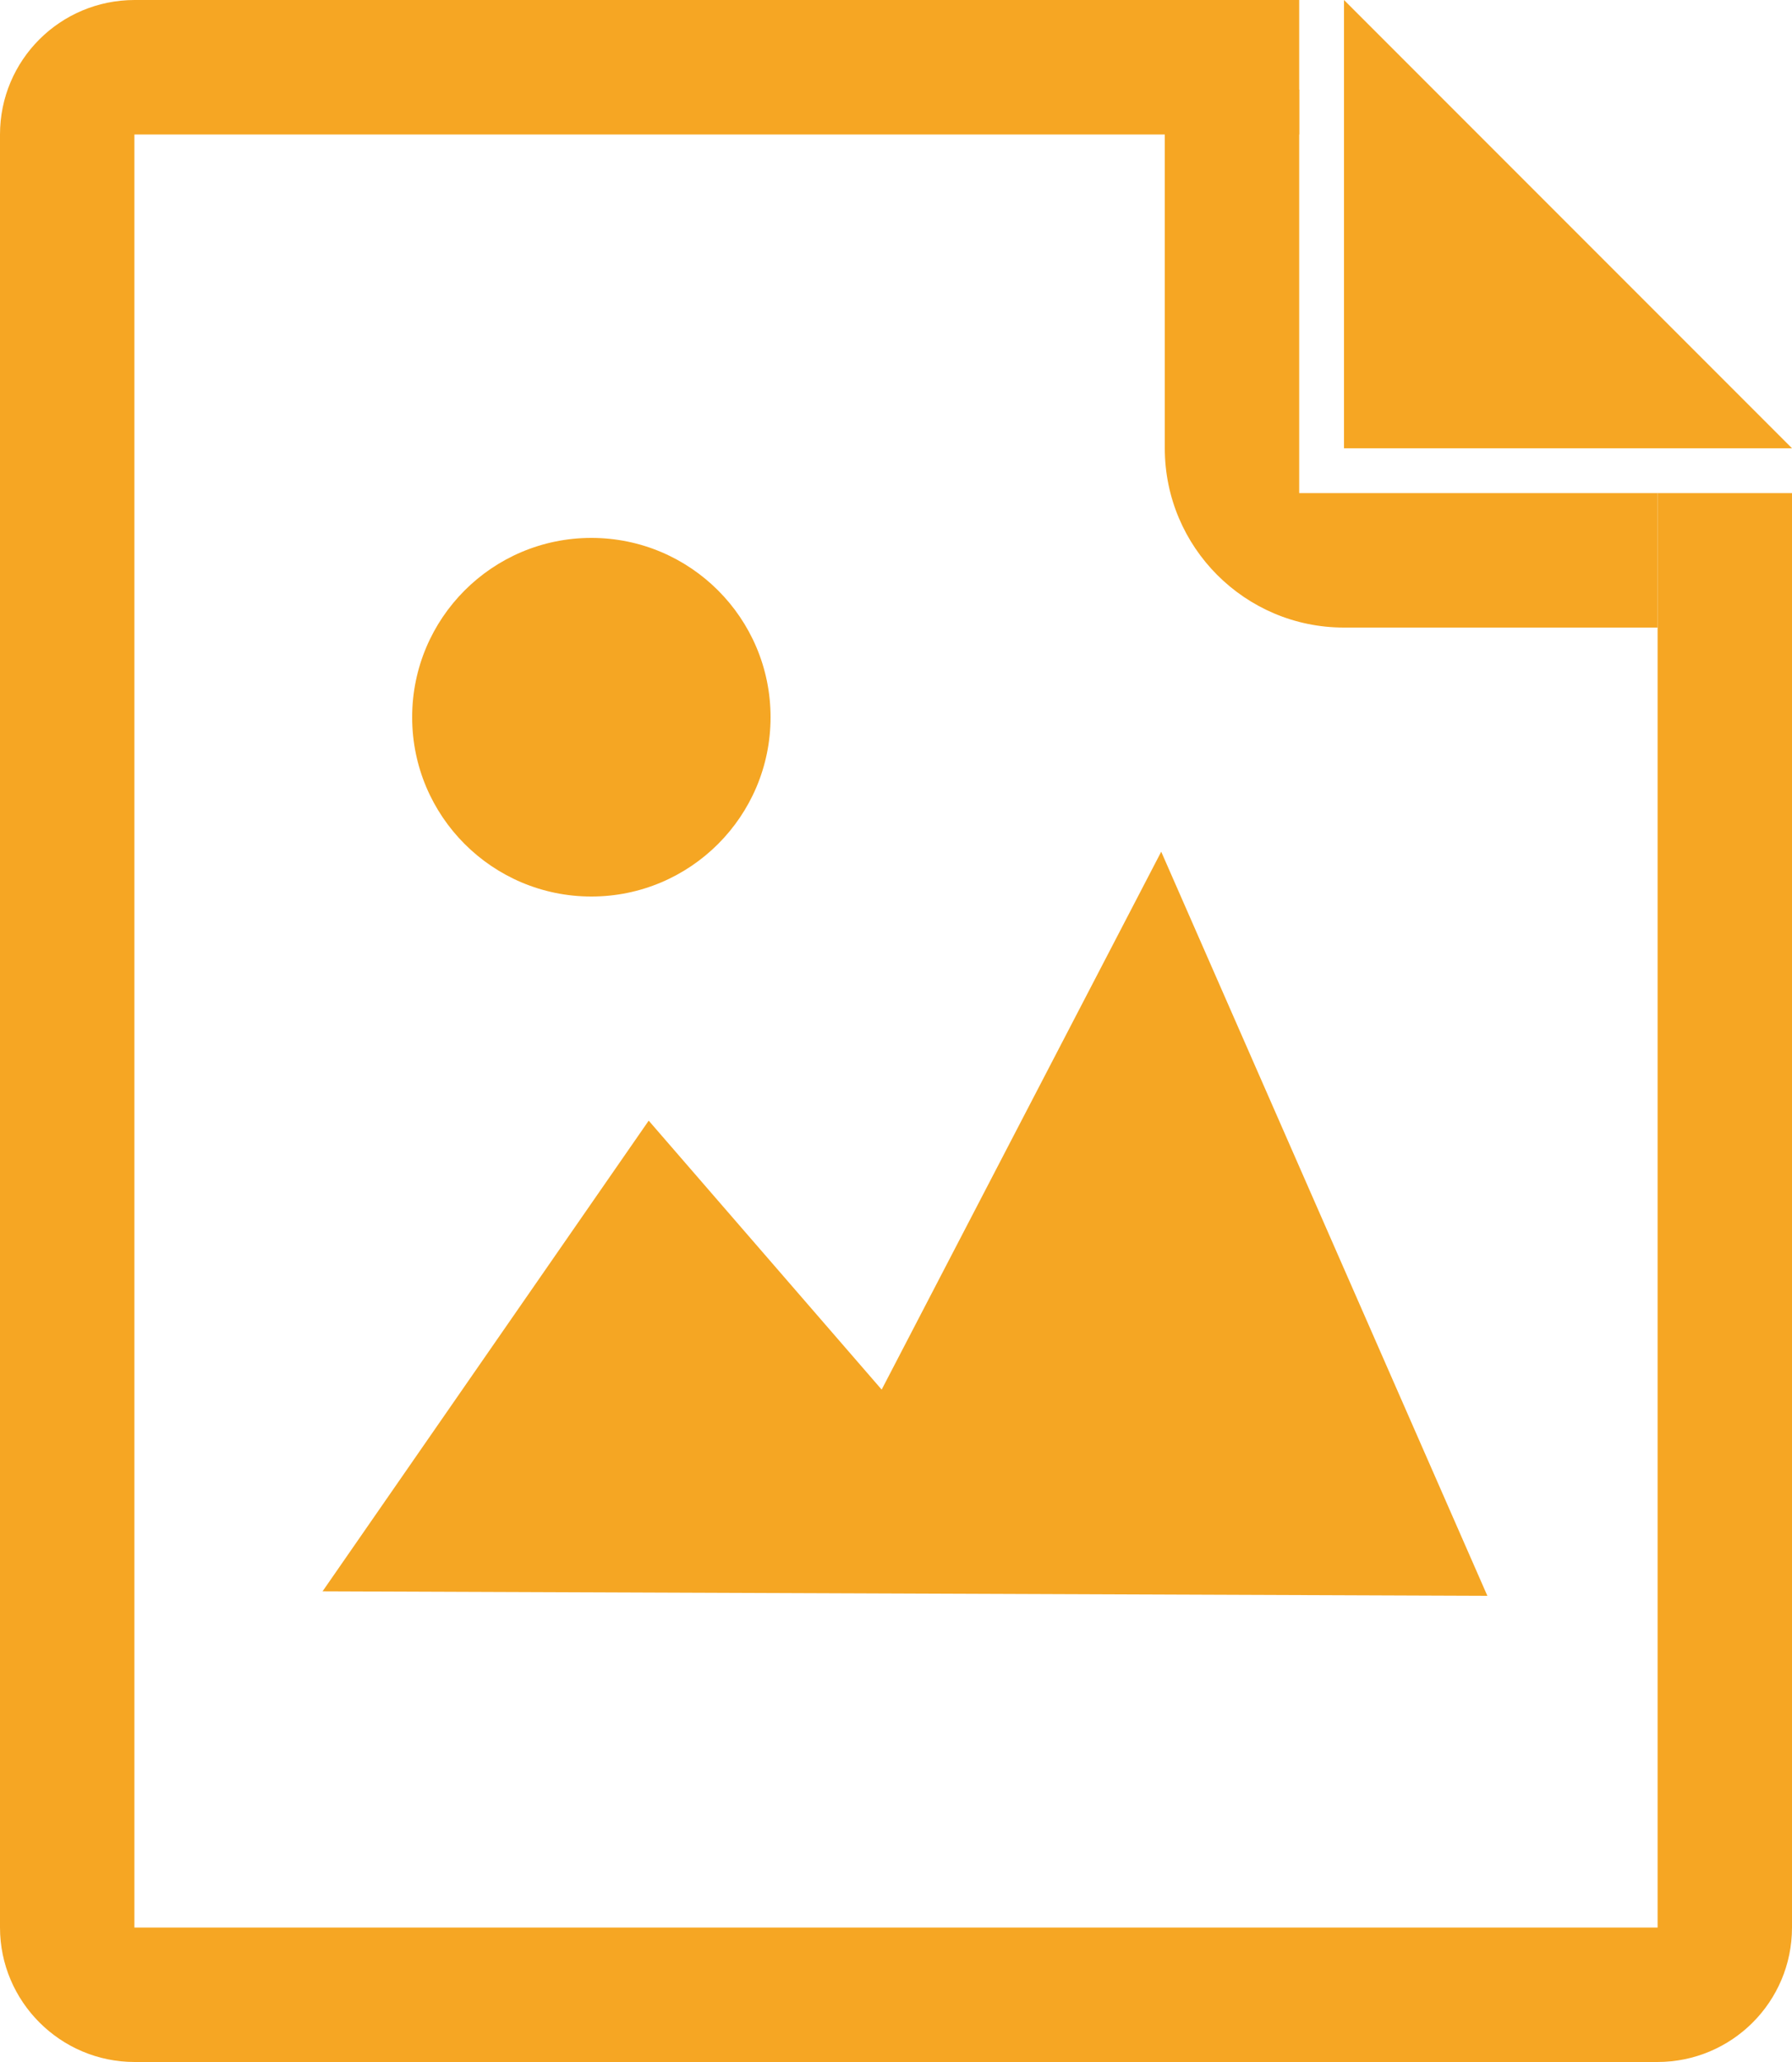 <?xml version="1.0" encoding="UTF-8" standalone="no"?>
<svg width="40px" height="46px" viewBox="0 0 40 46" version="1.1" xmlns="http://www.w3.org/2000/svg" xmlns:xlink="http://www.w3.org/1999/xlink" xmlns:sketch="http://www.bohemiancoding.com/sketch/ns">
    <!-- Generator: Sketch 3.3.2 (12043) - http://www.bohemiancoding.com/sketch -->
    <title>ic-format-image</title>
    <desc>Created with Sketch.</desc>
    <defs></defs>
    <g id="Page-1" stroke="none" stroke-width="1" fill="none" fill-rule="evenodd" sketch:type="MSPage">
        <g id="Artboard-5" sketch:type="MSArtboardGroup" transform="translate(-592, -809)">
            <g id="ic-format-image" sketch:type="MSLayerGroup" transform="translate(592, 809)">
                <path d="M37,11 L40,11 L40,43 C40,44.657 38.658,46 36.993,46 L3.007,46 C1.346,46 0,44.648 0,43 L0,3 C0,1.343 1.342,0 3.007,0 L29,0 L29,-1.33226763e-15 L29,3 L3,3 L3,43 L37,43 L37,11 Z" id="Rectangle-1" fill="#F6A623" sketch:type="MSShapeGroup"></path>
                <path d="M37,14 L29.999,14 C27.791,14 26,12.208 26,10.001 L26,2 L26,2 L29,2 L29,11 L37,11 L37,14 Z" id="Rectangle-4" fill="#F6A623" sketch:type="MSShapeGroup"></path>
                <path d="M30,0 L40,10 L30,10 L30,0 Z" id="Rectangle-8" fill="#F6A623" sketch:type="MSShapeGroup"></path>
                <path d="M7.2,35.5 L14.48,25 L19.68,31 L25.92,19 L33.2,35.6 L7.2,35.5 Z" id="Path-19" fill="#F5A623" sketch:type="MSShapeGroup"></path>
                <circle id="Oval-6" fill="#F5A623" sketch:type="MSShapeGroup" cx="13.2" cy="16" r="4"></circle>
            </g>
        </g>
    </g>
</svg>
